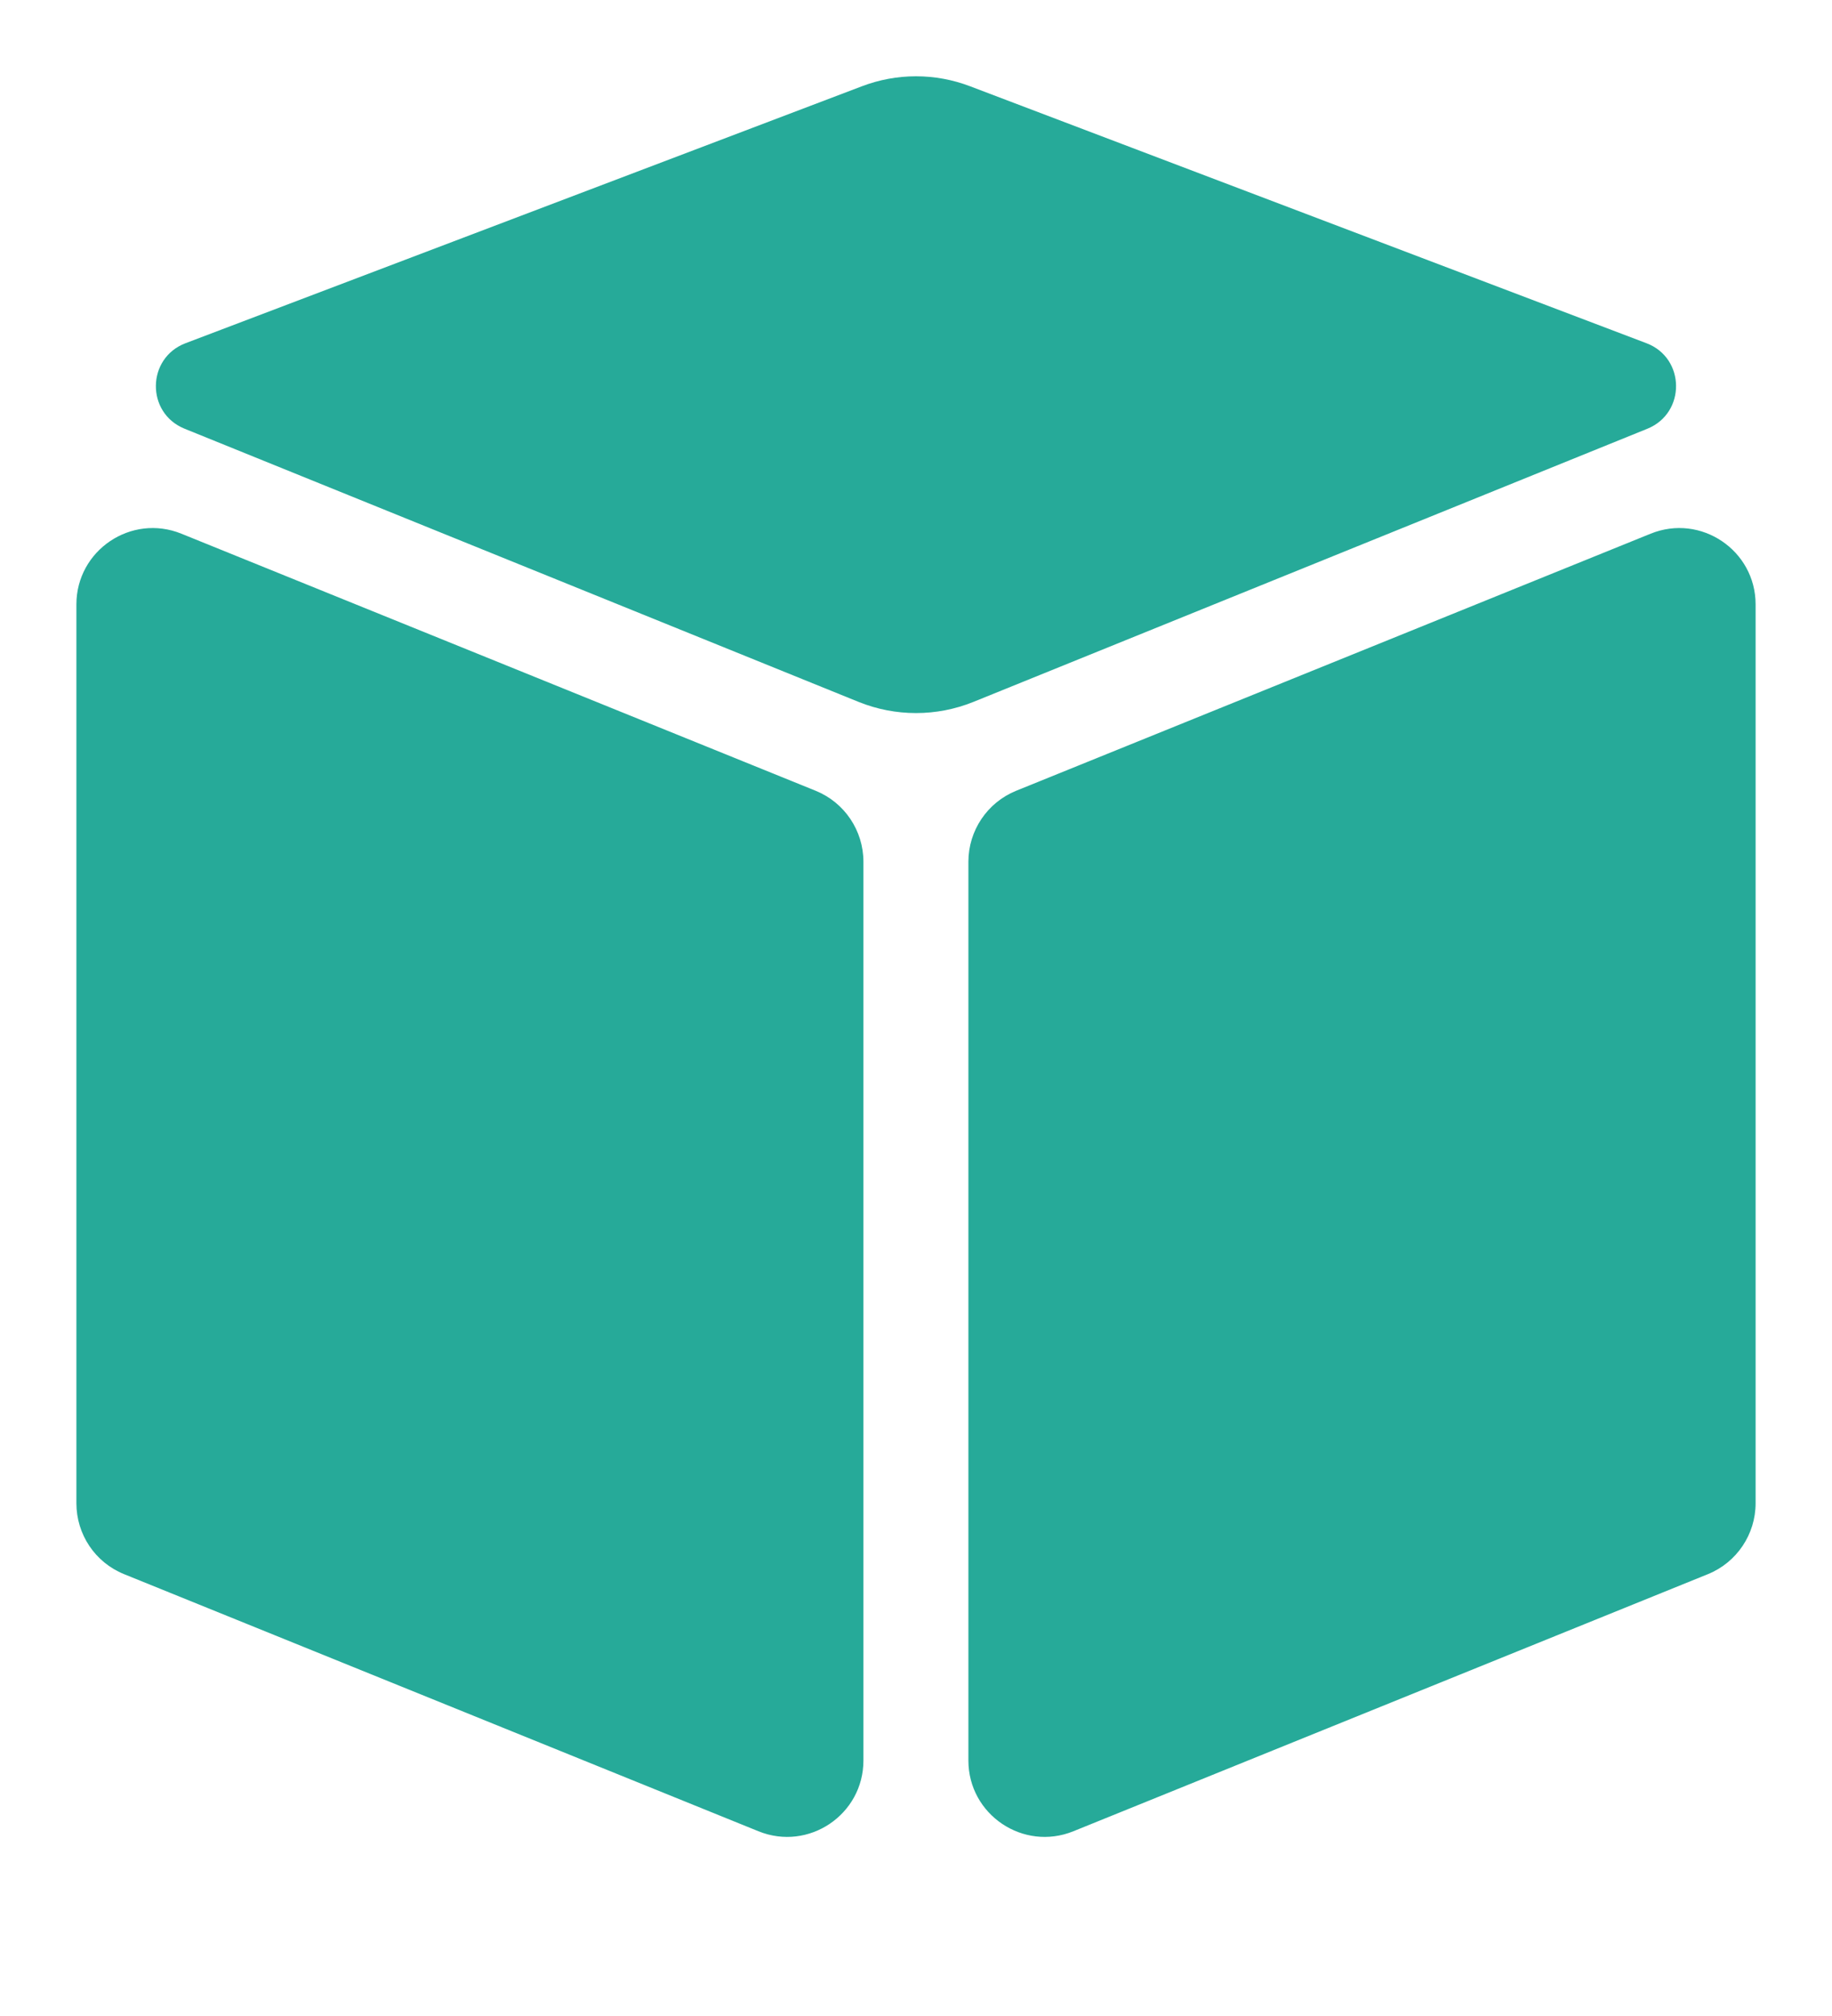 <svg width="10" height="11" viewBox="0 0 10 11" fill="none" xmlns="http://www.w3.org/2000/svg">
<path fill-rule="evenodd" clip-rule="evenodd" d="M4.704 0.471L1.012 1.873C0.8 1.954 0.796 2.253 1.007 2.339L4.687 3.83C4.888 3.911 5.112 3.911 5.313 3.83L8.993 2.339C9.203 2.253 9.2 1.954 8.988 1.873L5.296 0.471C5.105 0.398 4.895 0.398 4.704 0.471ZM0.417 8.202V3.298C0.417 3.003 0.716 2.801 0.99 2.912L4.453 4.315C4.61 4.379 4.713 4.532 4.713 4.702V9.606C4.713 9.901 4.414 10.103 4.14 9.992L0.677 8.589C0.519 8.525 0.417 8.372 0.417 8.202ZM5.286 4.702V9.606C5.286 9.901 5.585 10.103 5.859 9.992L9.323 8.589C9.48 8.525 9.583 8.372 9.583 8.202V3.298C9.583 3.003 9.284 2.801 9.01 2.912L5.546 4.315C5.389 4.379 5.286 4.532 5.286 4.702Z" fill="#26AA99"/>
</svg>
